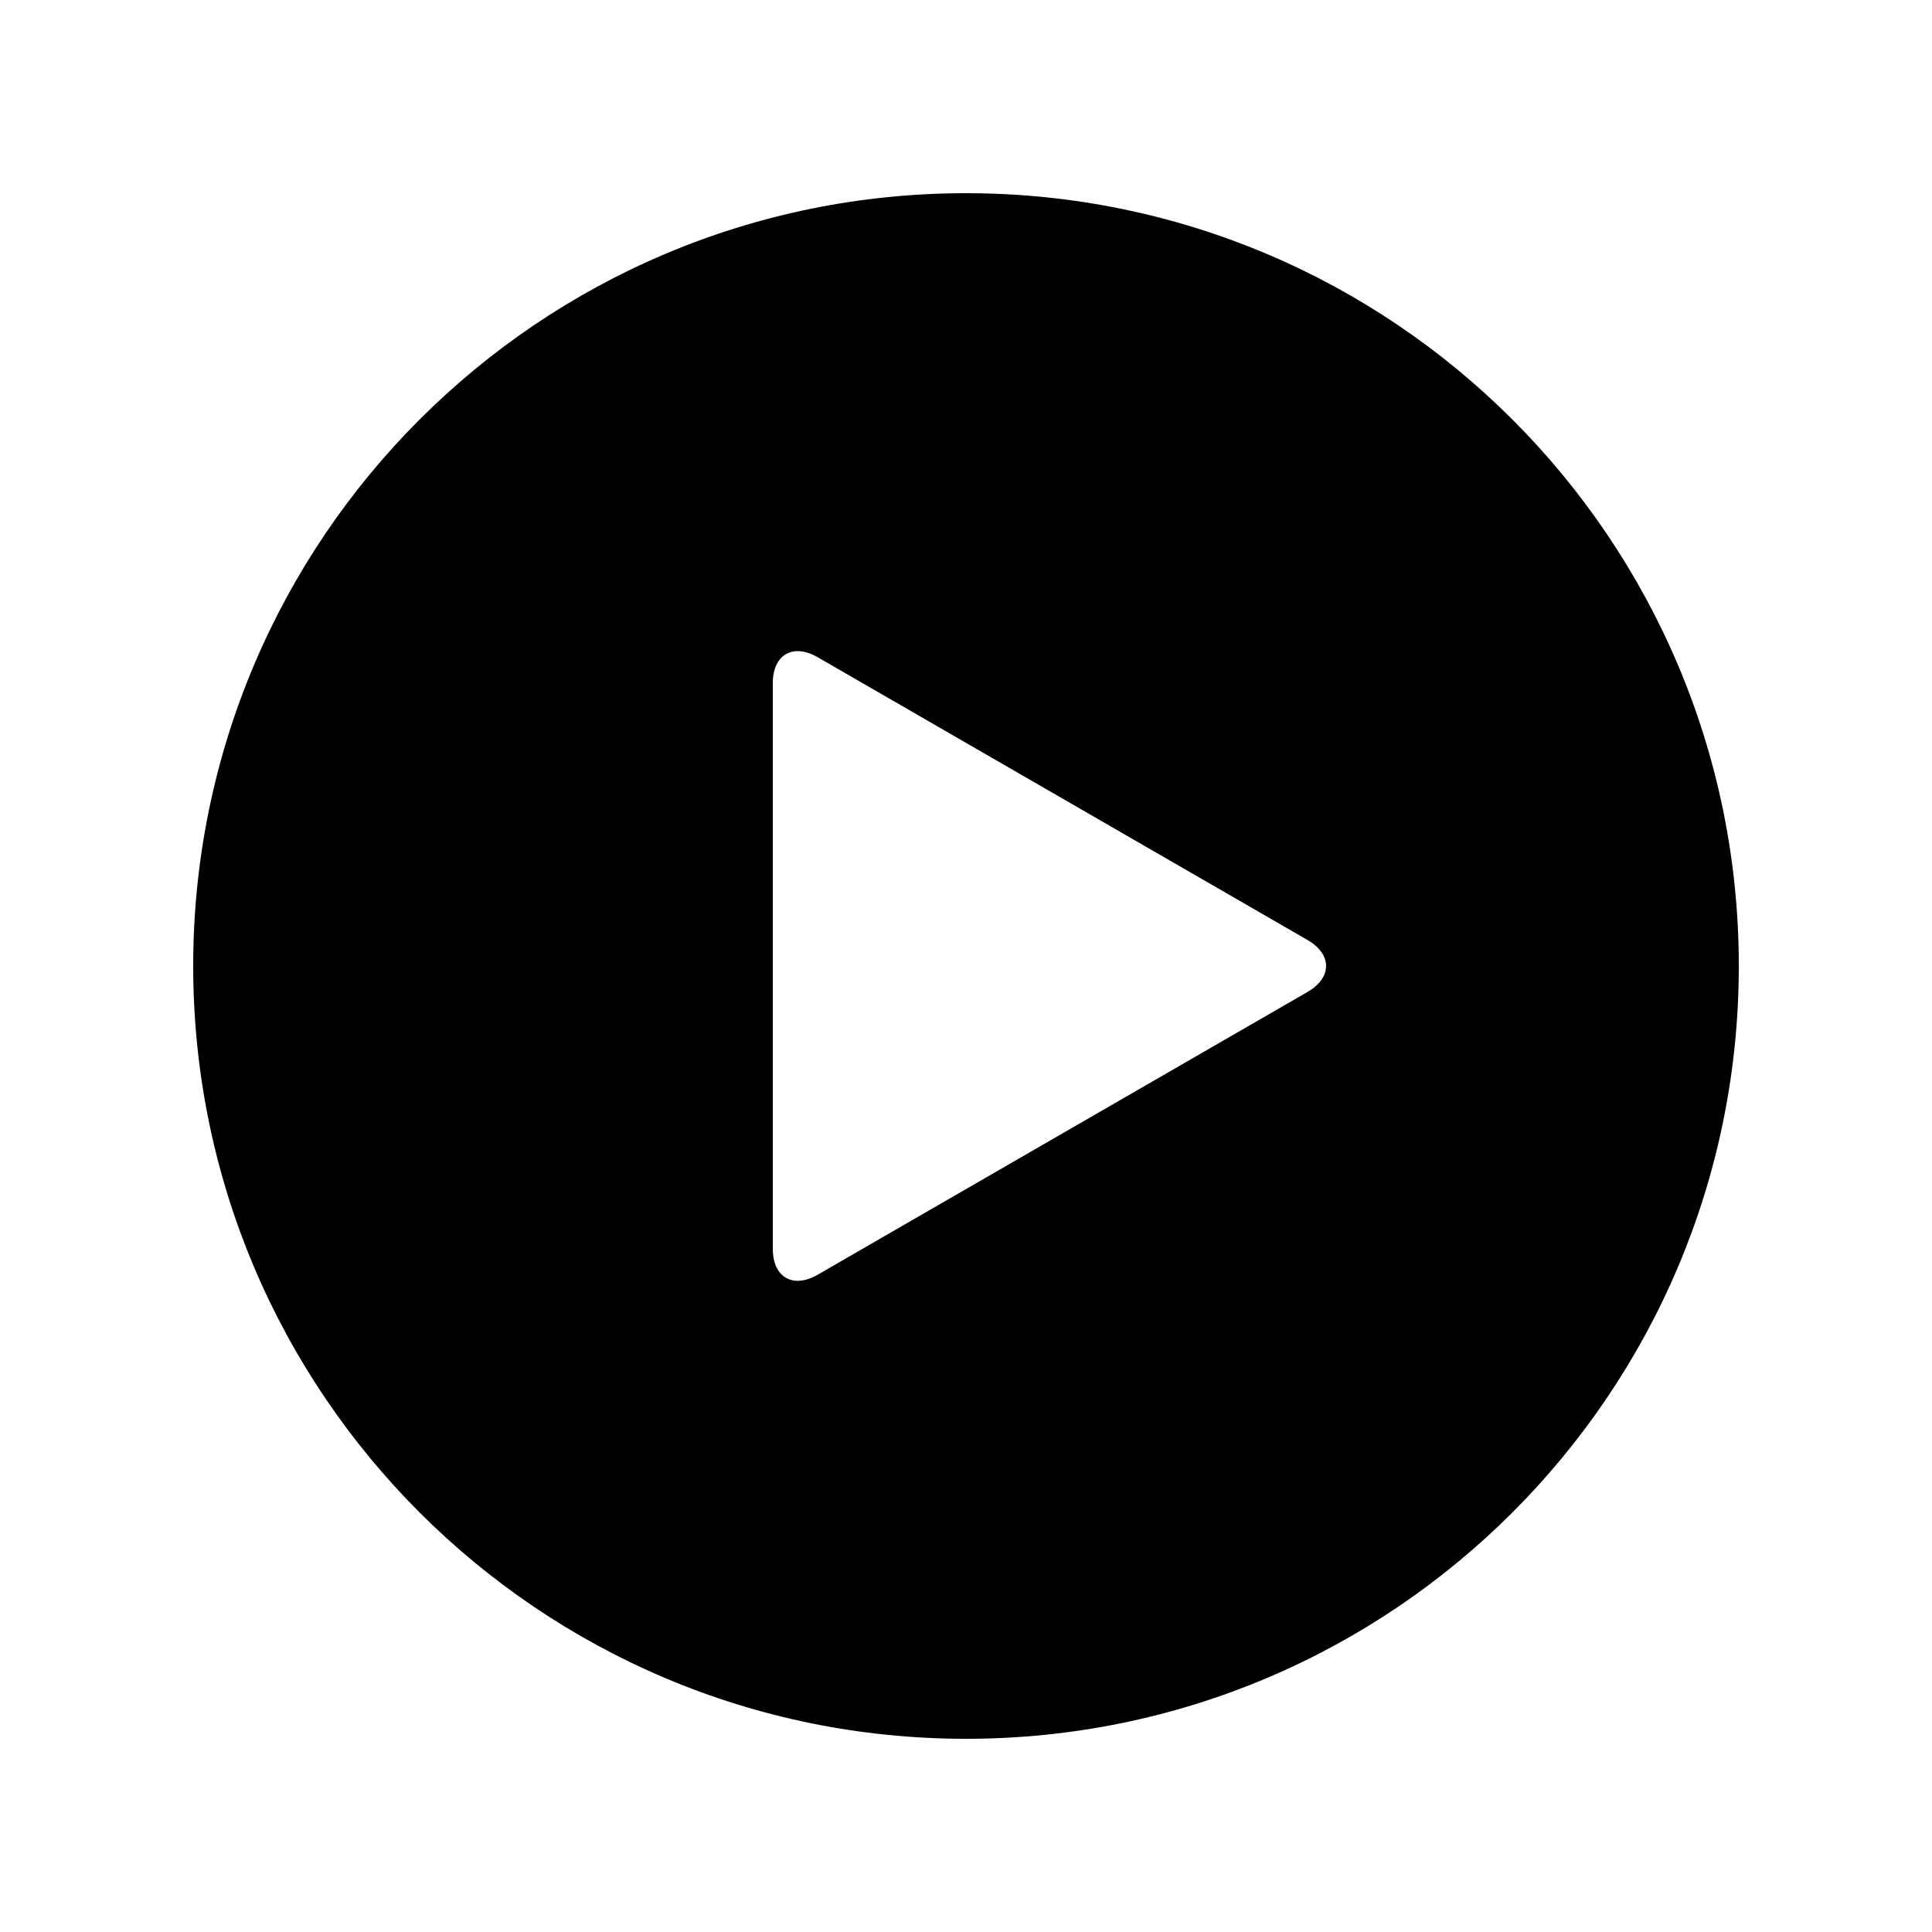 <svg width="32" height="32" viewBox="0 0 32 32" fill="none" xmlns="http://www.w3.org/2000/svg">
<path d="M16 3.2C8.931 3.2 3.2 8.931 3.2 16C3.2 23.069 8.931 28.8 16 28.8C23.069 28.8 28.8 23.069 28.8 16C28.8 8.931 23.069 3.2 16 3.2ZM21.658 16.429L13.542 21.114C13.134 21.349 12.8 21.156 12.8 20.685V11.314C12.8 10.843 13.134 10.65 13.542 10.885L21.658 15.57C22.066 15.807 22.066 16.193 21.658 16.429Z" fill="black"/>
</svg>
